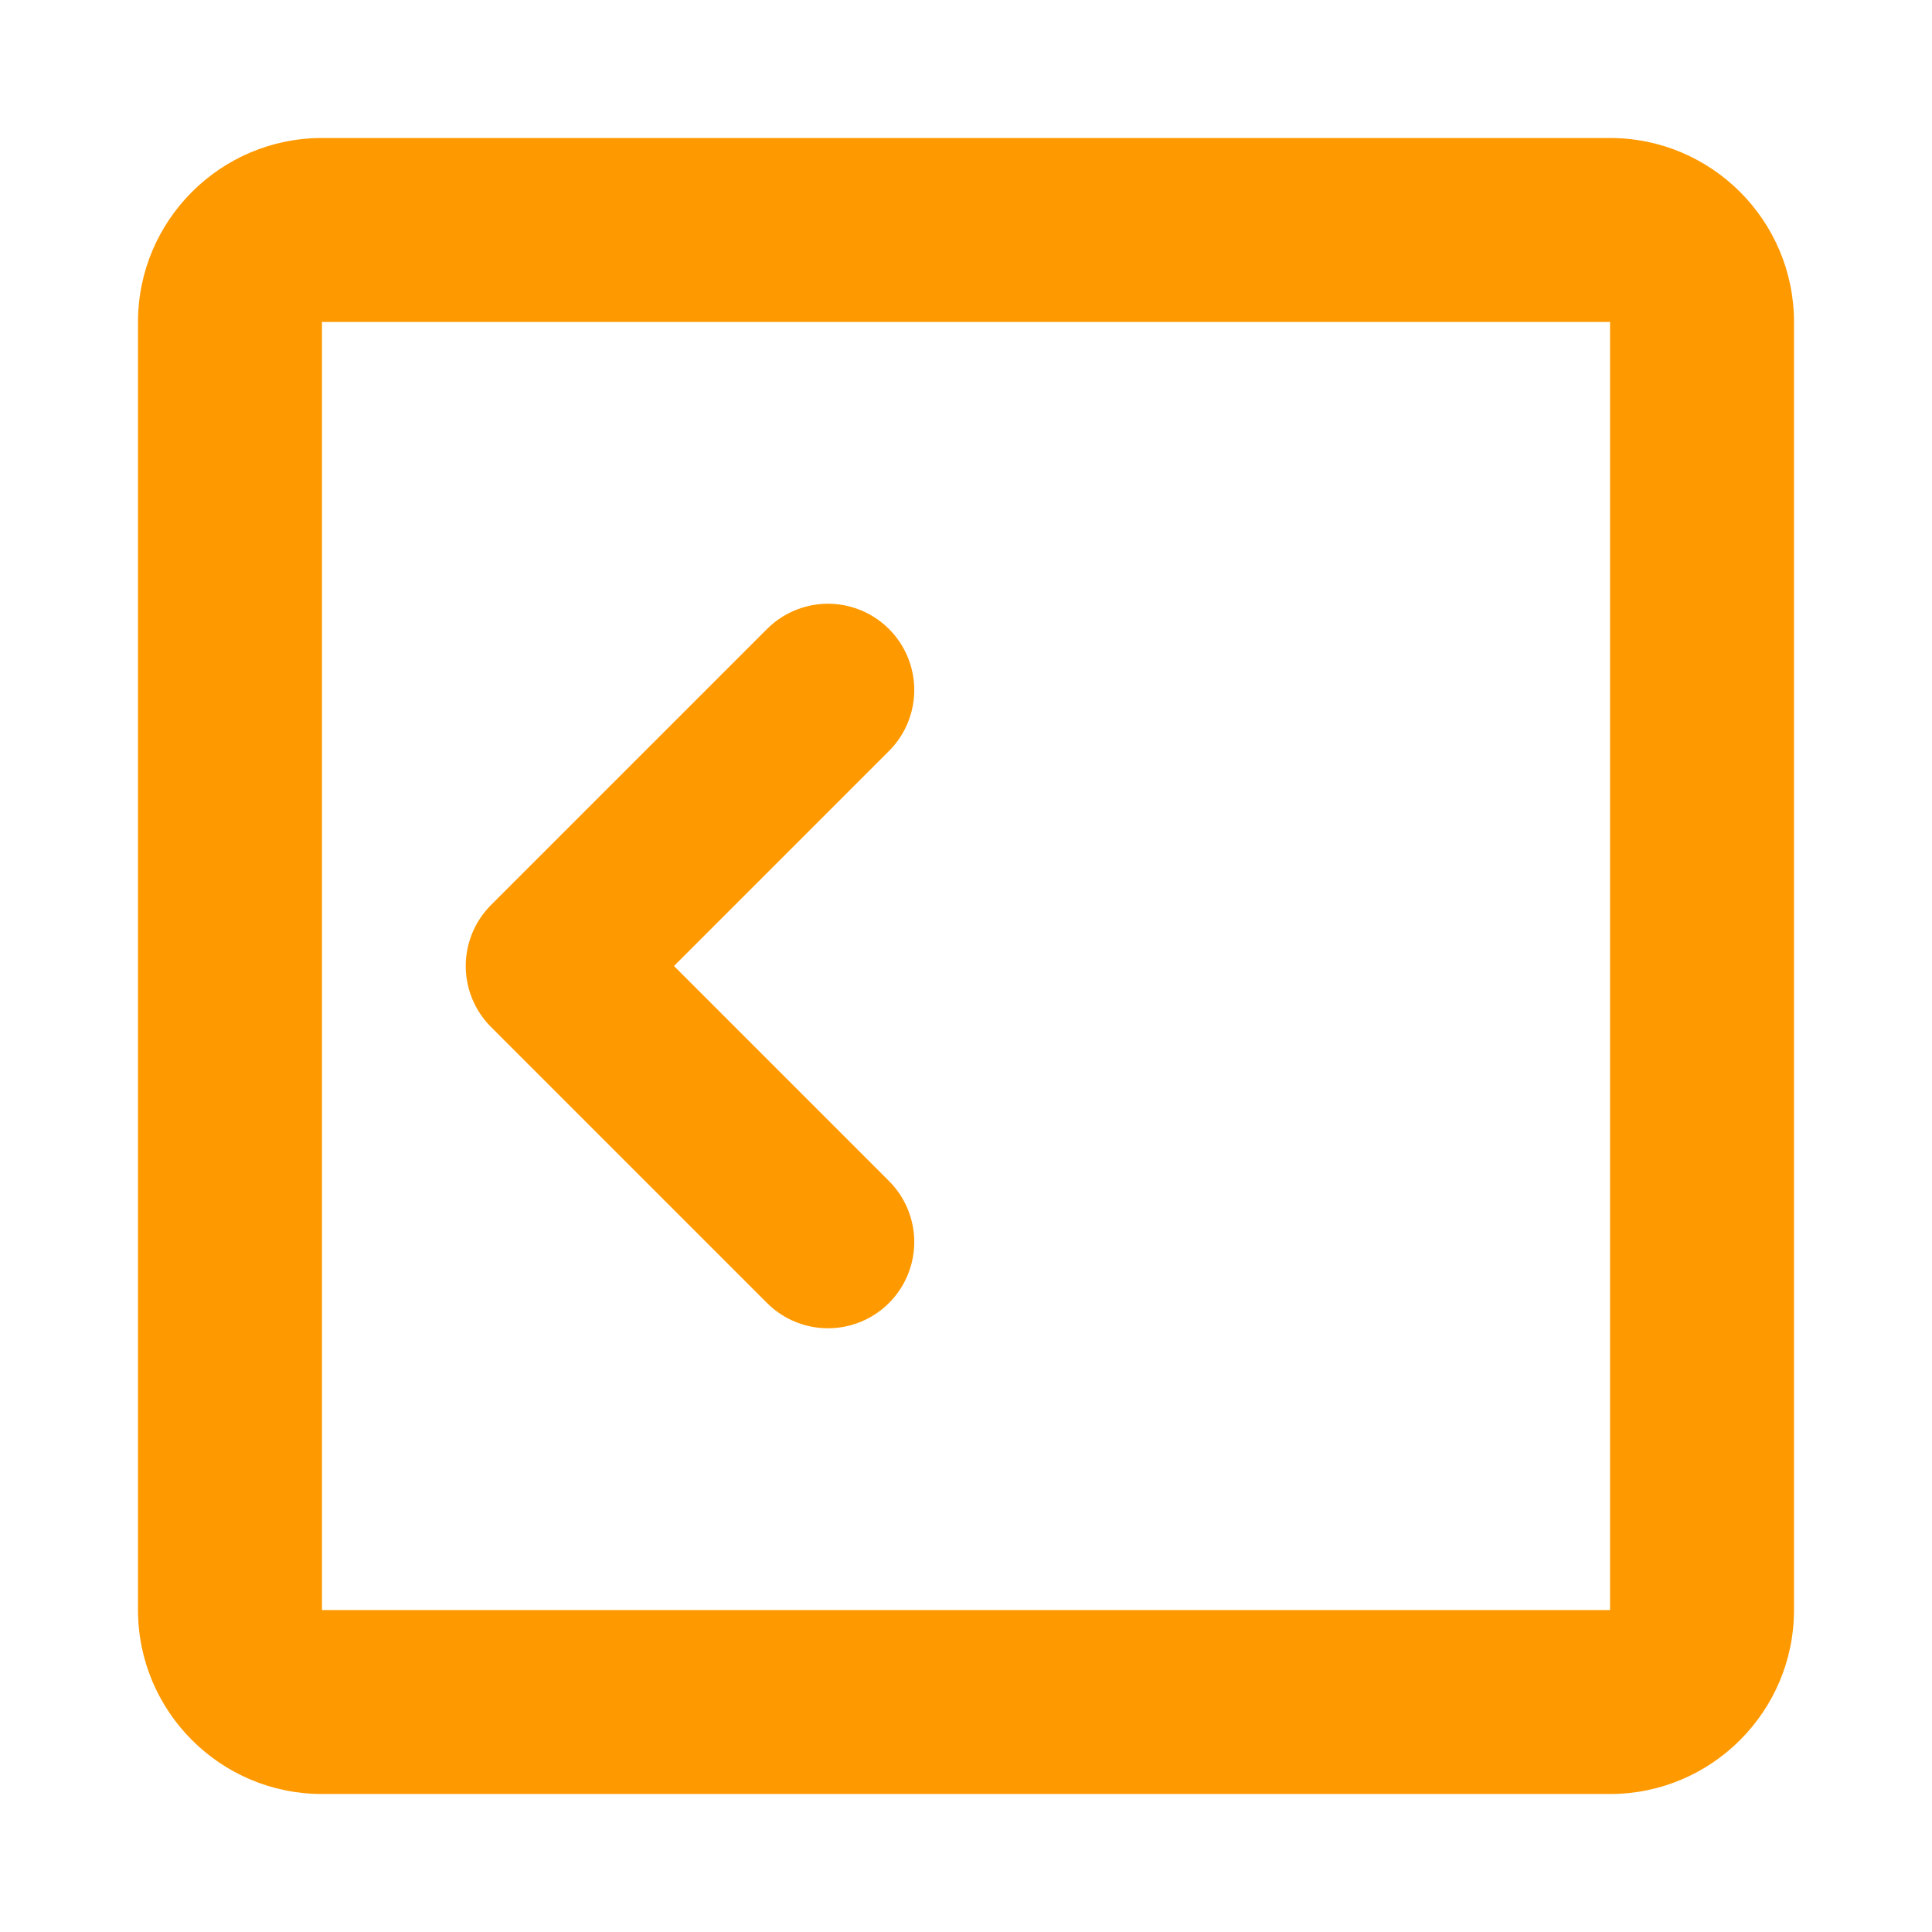 <svg xmlns="http://www.w3.org/2000/svg" width="14" height="14" viewBox="0 0 14 14" fill="none">
<path d="M2.333 13H11.667C12.402 13 13 12.402 13 11.667V2.333C13 1.598 12.402 1 11.667 1H2.333C1.598 1 1 1.598 1 2.333V11.667C1 12.402 1.598 13 2.333 13ZM2.333 2.333H11.667L11.667 11.667H2.333V2.333Z" fill="#FF9900"/>
<path d="M6 5L4 7L6 9" stroke="#FF9900" stroke-width="1.25" stroke-linecap="round" stroke-linejoin="round"/>
</svg>
